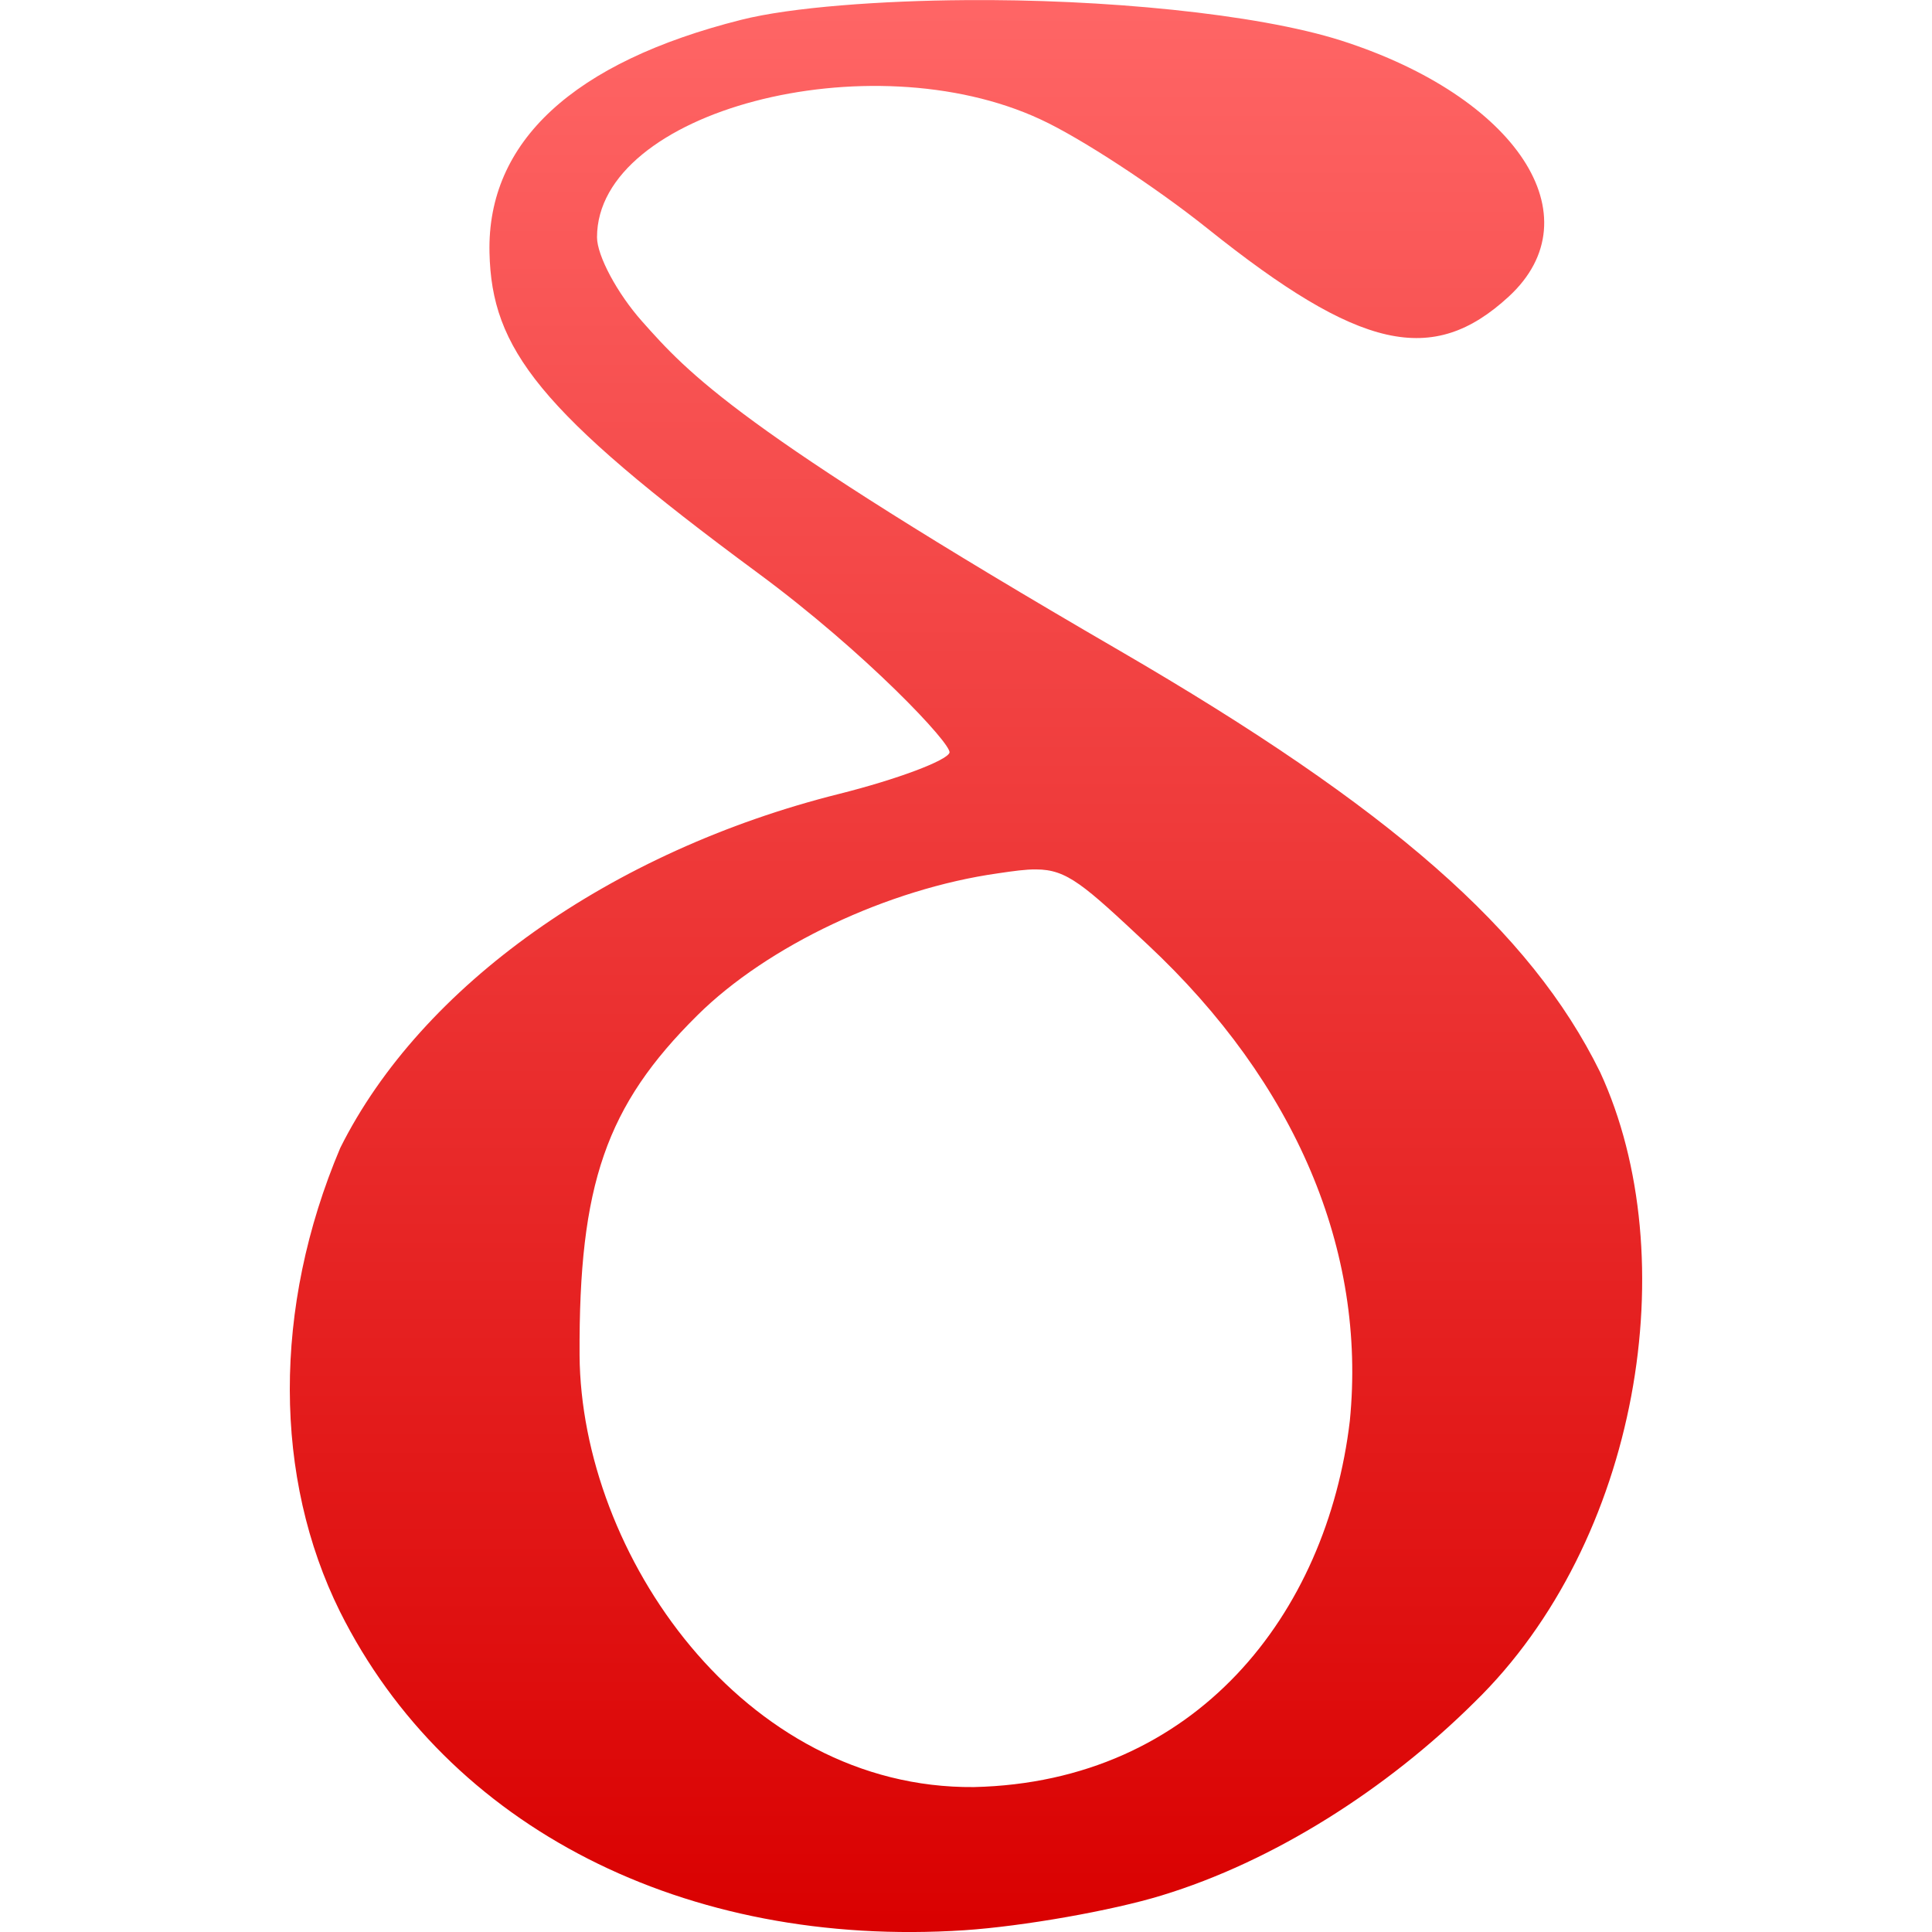 <svg xmlns="http://www.w3.org/2000/svg" xmlns:xlink="http://www.w3.org/1999/xlink" width="64" height="64" viewBox="0 0 64 64" version="1.1">
<defs>
<linearGradient id="linear0" gradientUnits="userSpaceOnUse" x1="0" y1="0" x2="0" y2="1" gradientTransform="matrix(44.797,0,0,64,9.602,0)">
<stop offset="0" style="stop-color:#ff6666;stop-opacity:1;"/>
<stop offset="1" style="stop-color:#d90000;stop-opacity:1;"/>
</linearGradient>
</defs>
<g id="surface1">
<path style=" stroke:none;fill-rule:nonzero;fill:url(#linear0);" d="M 31.965 0.004 C 29.242 0.023 26.219 0.234 24.555 0.656 C 18.984 2.059 16.133 4.699 16.215 8.367 C 16.285 11.551 17.84 13.621 25.094 18.973 C 28.684 21.621 31.543 24.66 31.453 24.934 C 31.359 25.199 29.719 25.816 27.805 26.297 C 20.234 28.191 13.953 32.656 11.273 38.023 C 9.02 43.34 9.07 48.965 11.258 53.379 C 14.828 60.535 22.691 64.547 31.953 63.941 C 33.879 63.812 36.82 63.297 38.48 62.789 C 42.176 61.664 45.93 59.281 48.844 56.387 C 54.312 51.066 55.836 41.633 53.004 35.512 C 50.703 30.836 46.07 26.773 37.09 21.555 C 24.414 14.195 22.812 12.379 21.262 10.637 C 20.445 9.715 19.777 8.469 19.777 7.859 C 19.777 3.672 28.816 1.324 34.473 3.957 C 35.793 4.566 38.281 6.195 40 7.57 C 45.047 11.609 47.457 12.148 49.98 9.824 C 52.852 7.176 50.246 3.207 44.43 1.344 C 41.617 0.449 36.496 -0.035 31.965 0.004 Z M 34.32 28.801 C 35.348 28.801 35.898 29.305 38.02 31.293 C 42.922 35.879 45.273 41.426 44.715 47.066 C 43.957 53.477 39.617 59.031 32.262 59.199 C 24.617 59.266 19.242 51.48 19.199 44.887 C 19.172 39.242 20.074 36.629 23.102 33.633 C 25.422 31.332 29.414 29.445 33.059 28.93 C 33.586 28.852 33.977 28.797 34.32 28.801 Z M 34.32 28.801 "/>
</g>
</svg>
